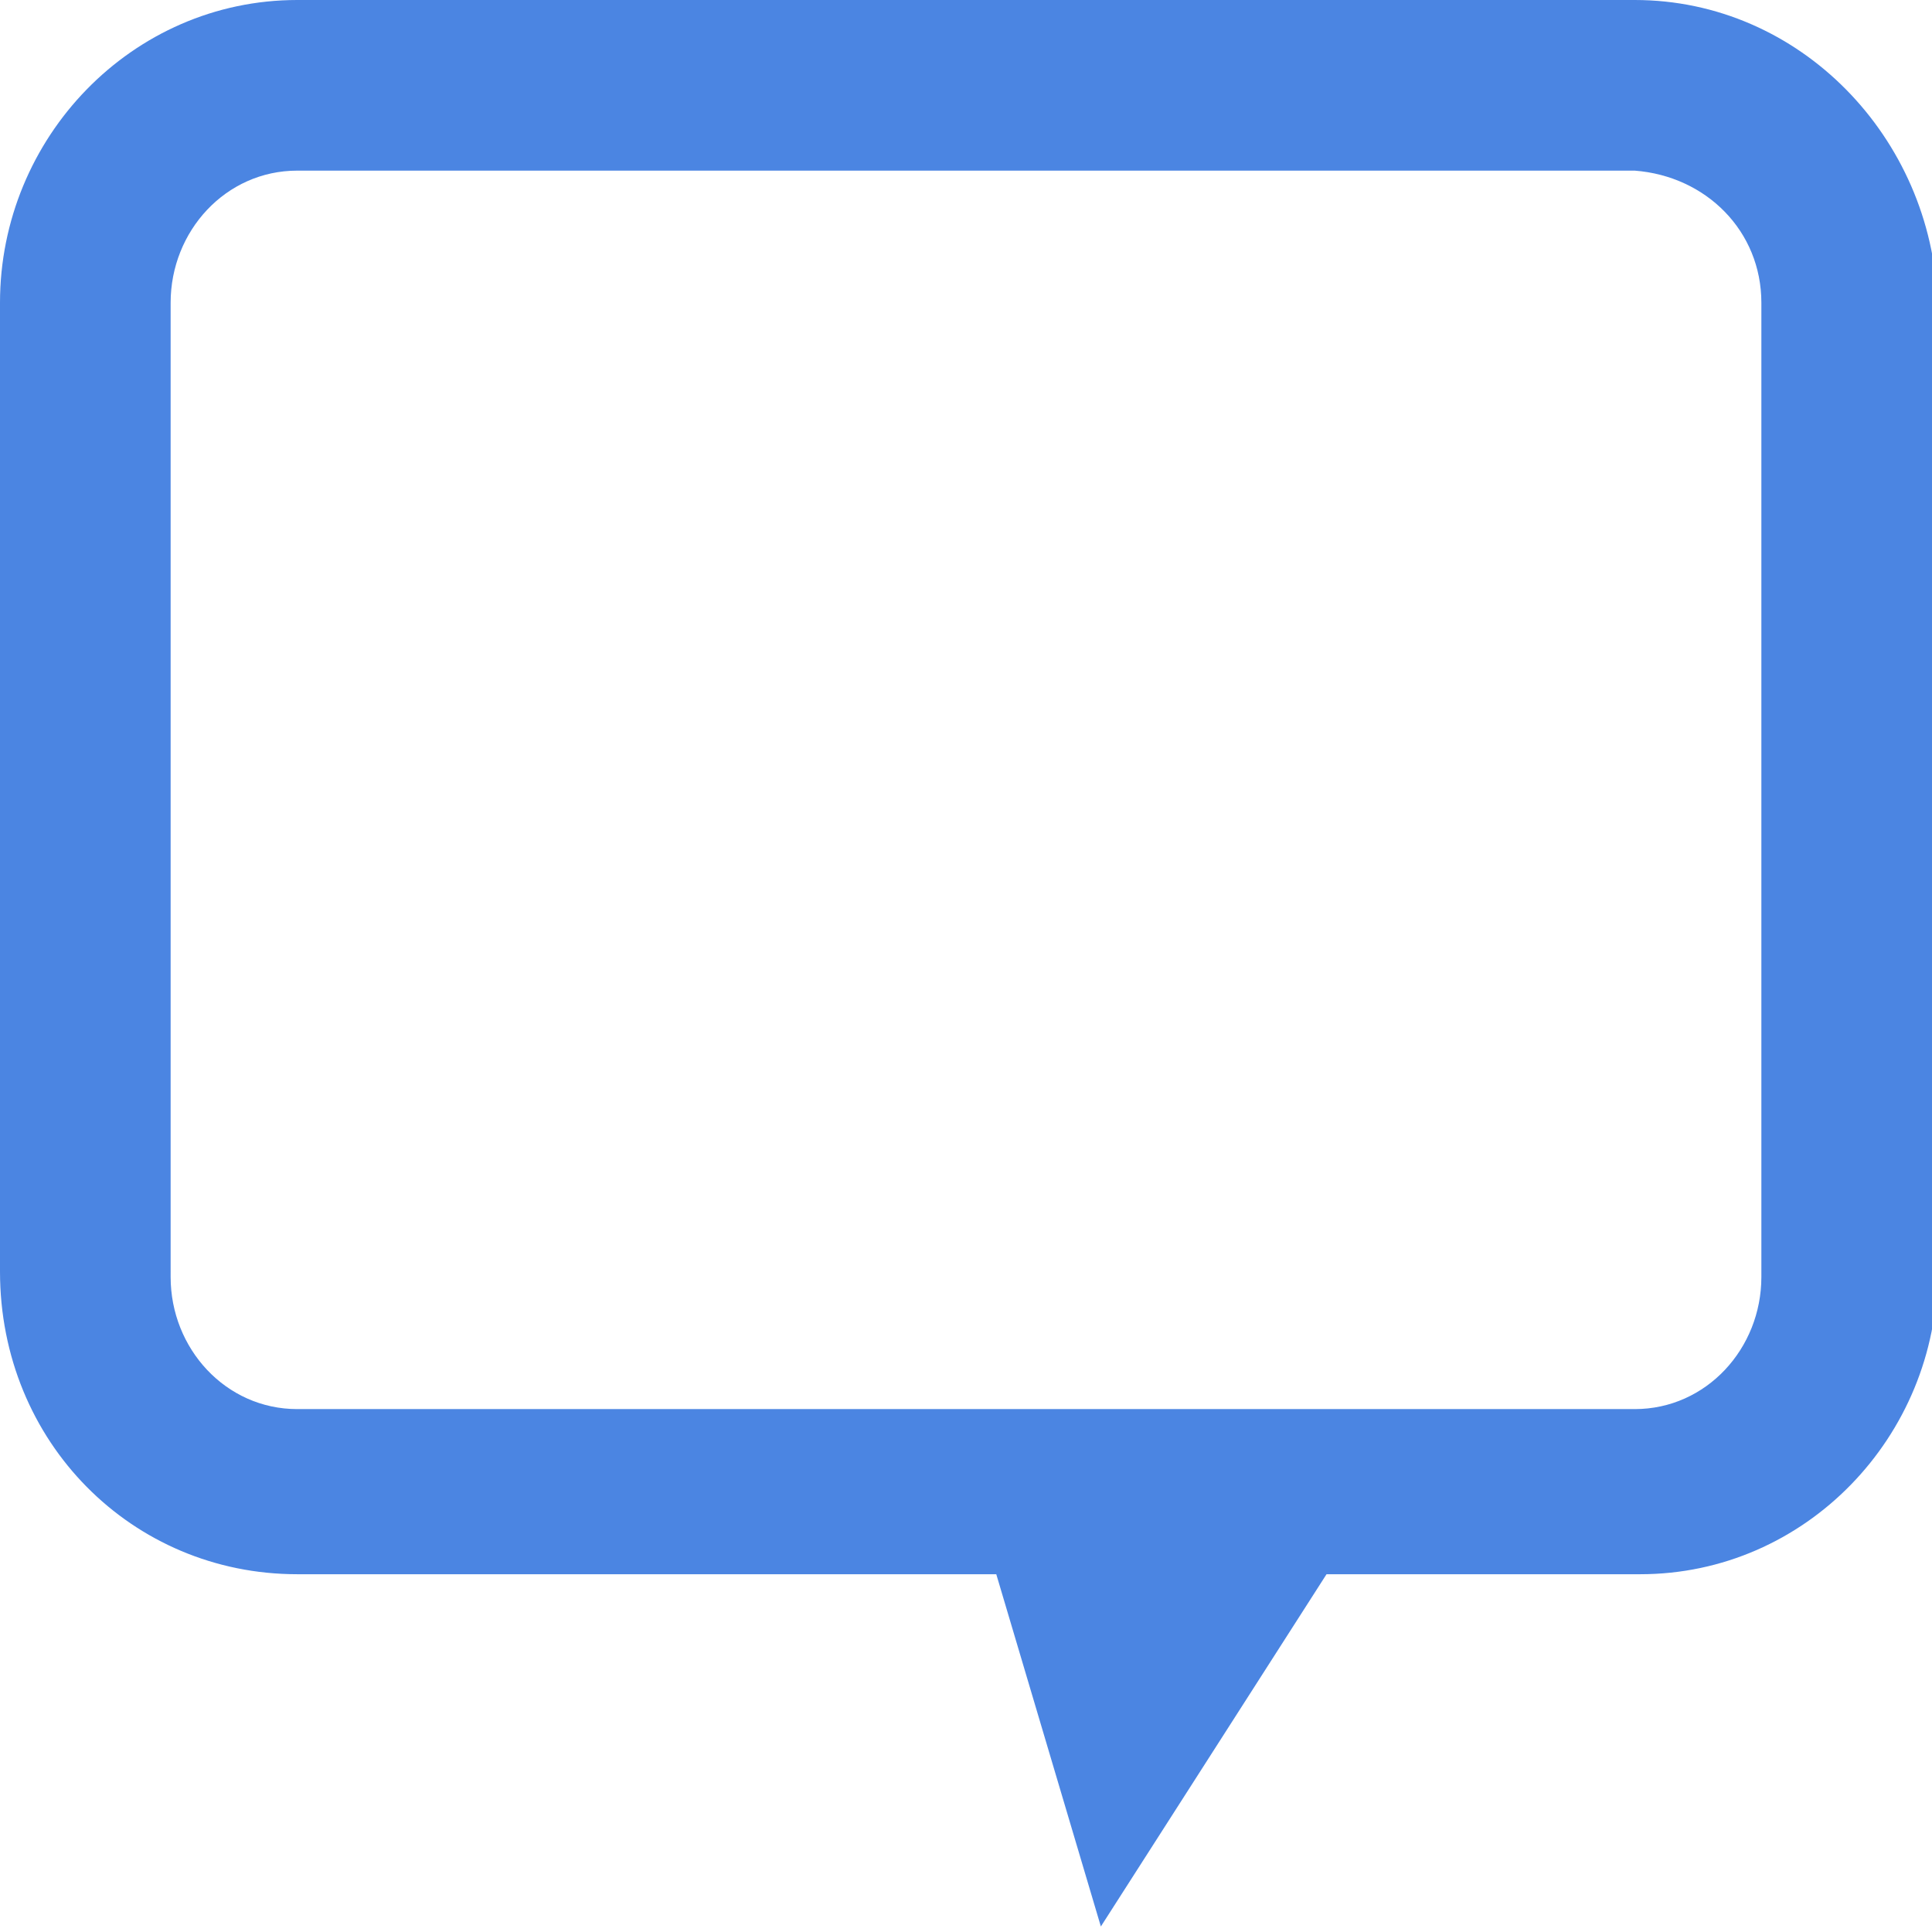 <?xml version="1.0" encoding="utf-8"?>
<!-- Generator: Adobe Illustrator 22.0.0, SVG Export Plug-In . SVG Version: 6.00 Build 0)  -->
<svg version="1.1" id="Layer_1" xmlns="http://www.w3.org/2000/svg" xmlns:xlink="http://www.w3.org/1999/xlink" x="0px" y="0px"
	 viewBox="0 0 35.1 35.1" style="enable-background:new 0 0 35.1 35.1;" xml:space="preserve">
<style type="text/css">
	.st0{fill:#4B85E2;}
</style>
<path class="st0" d="M29.7,0H5.4C2.4,0,0,2.5,0,5.5v17.6c0,3.1,2.4,5.5,5.4,5.5h12.7l1.9,6.4l4.1-6.4h5.7c3,0,5.4-2.5,5.4-5.5V5.5
	C35.1,2.5,32.7,0,29.7,0z M32,23.2c0,1.3-1,2.4-2.3,2.4H5.4c-1.3,0-2.3-1.1-2.3-2.4V5.5c0-1.3,1-2.4,2.3-2.4h24.3
	C31,3.2,32,4.2,32,5.5V23.2z"/>
</svg>
